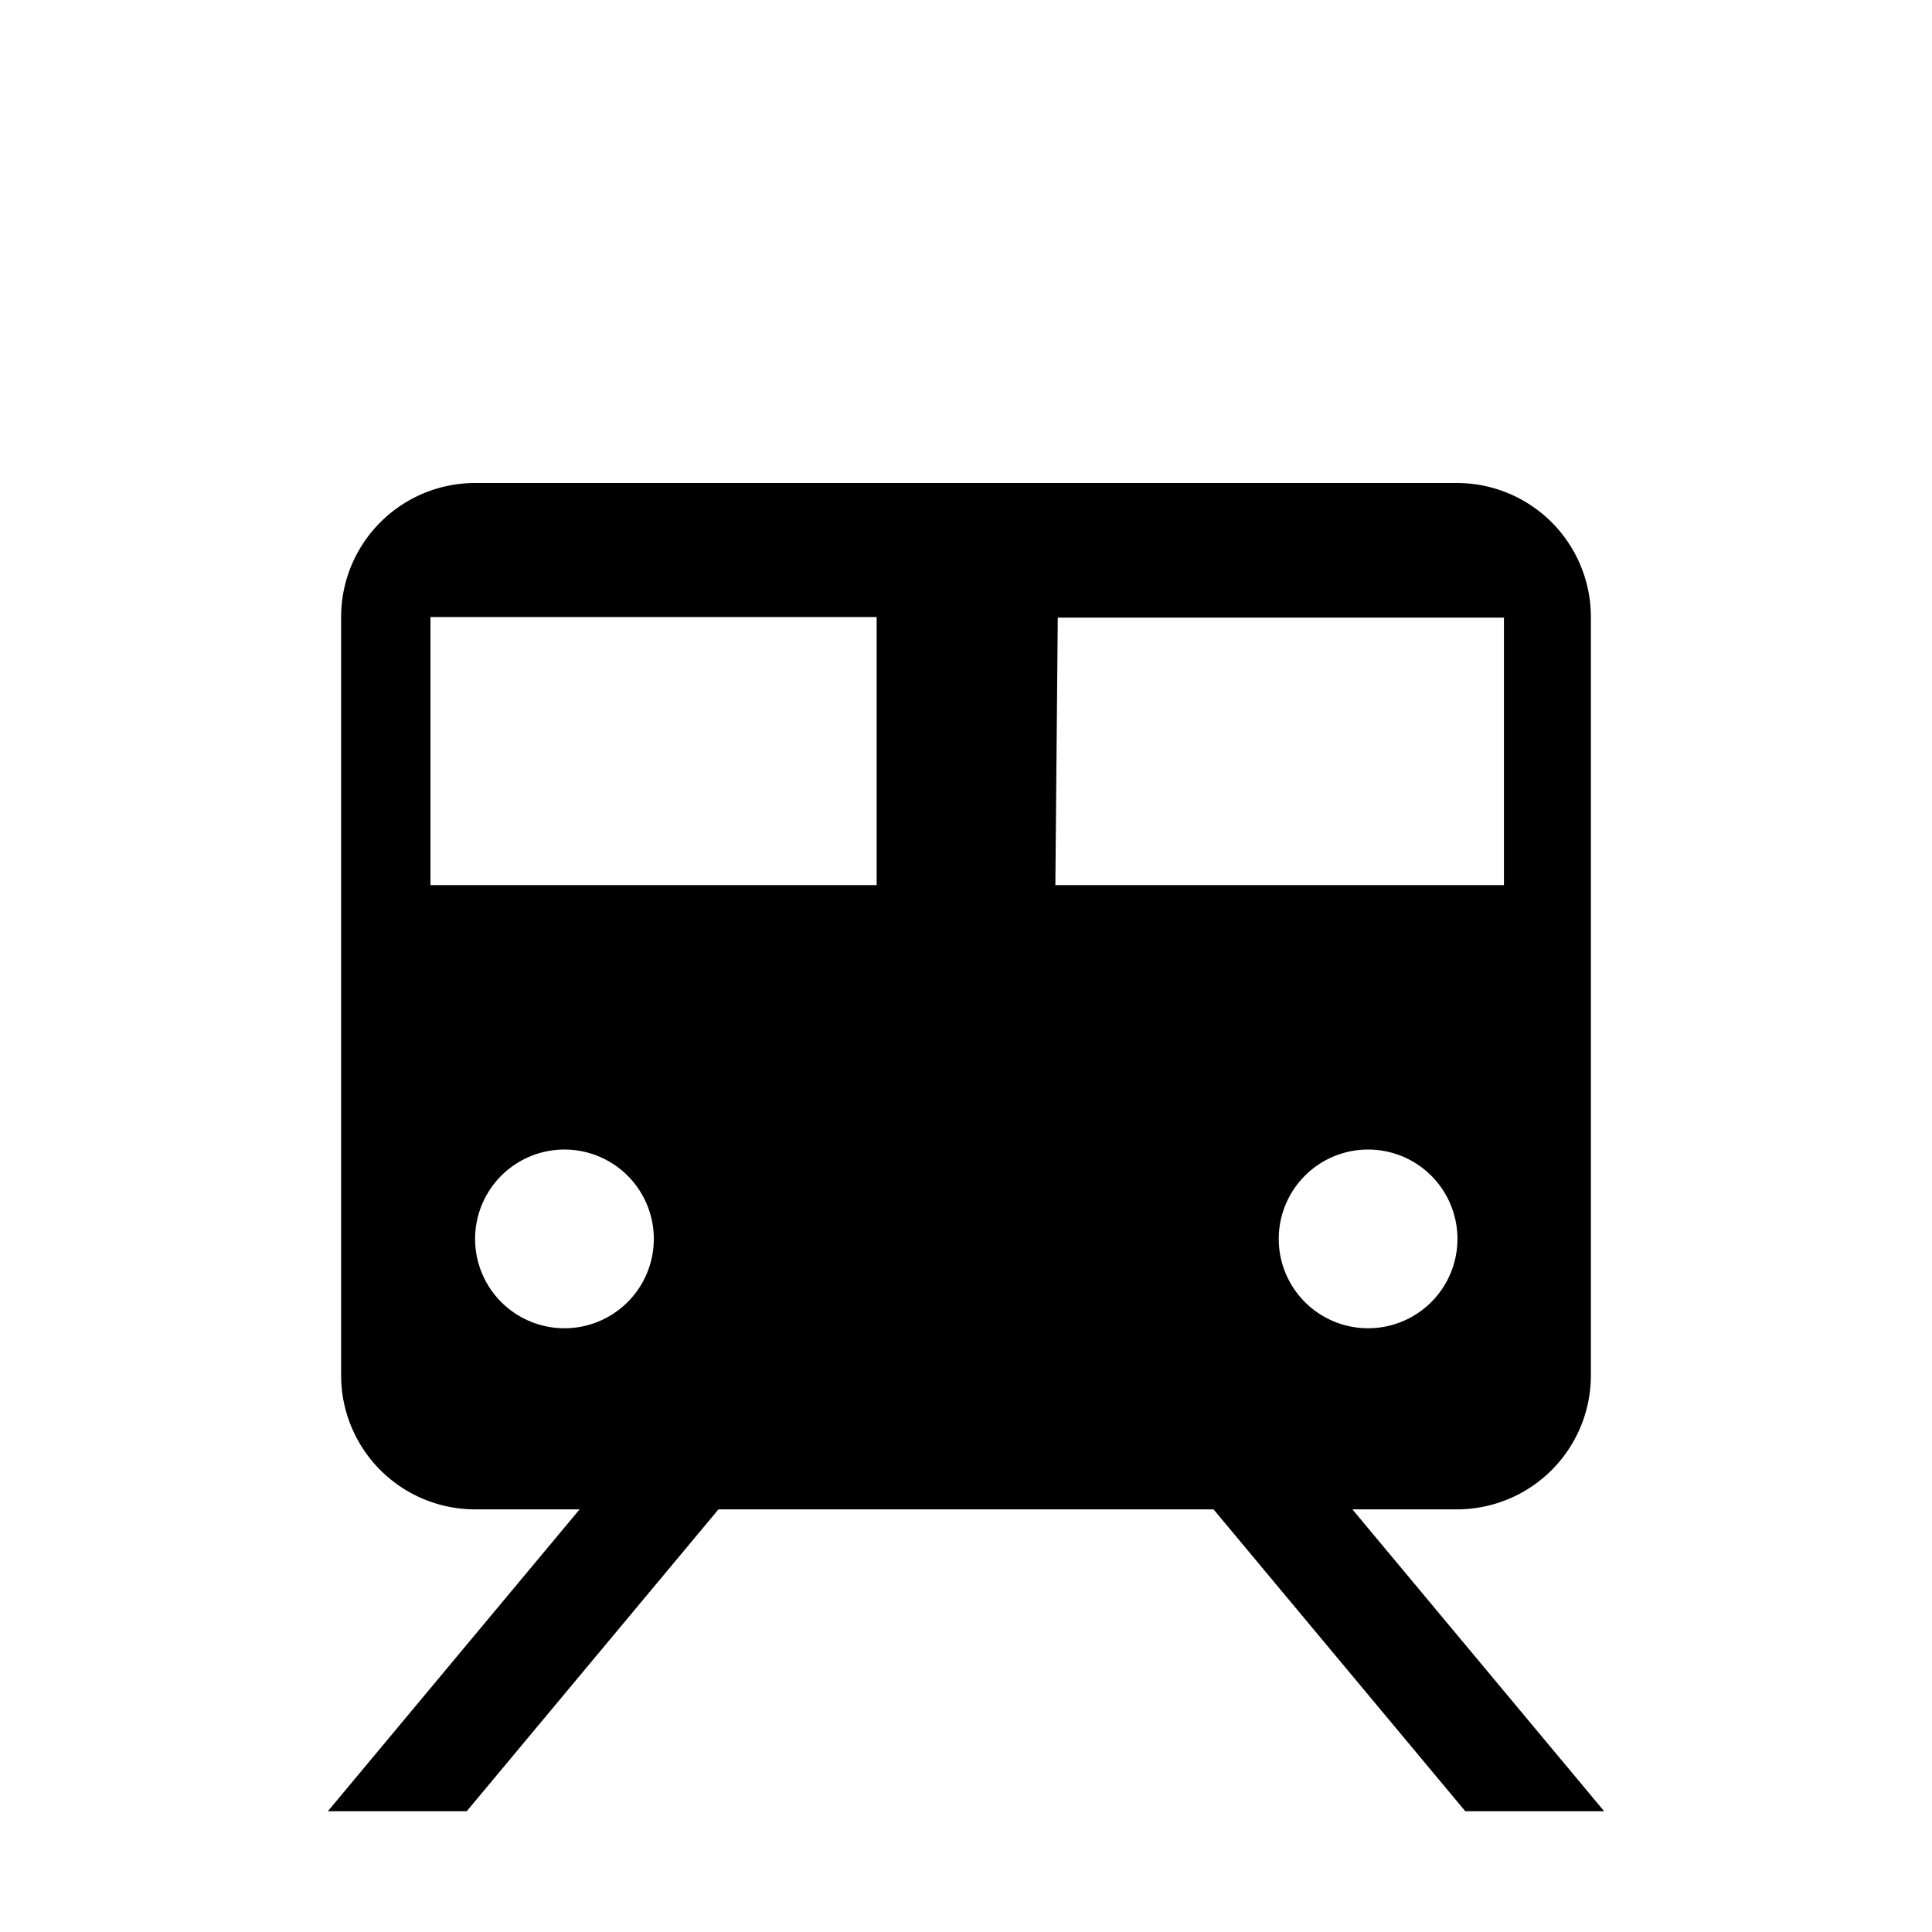 <svg id="symbols" xmlns="http://www.w3.org/2000/svg" viewBox="0 0 32 32"><title>LOCOMOTIVES_22</title><path d="M24.27,30h2.3L22.4,25h1.73a2.22,2.22,0,0,0,2.22-2.22V10.22A2.22,2.22,0,0,0,24.13,8H7.87a2.22,2.22,0,0,0-2.22,2.22V22.78A2.22,2.22,0,0,0,7.87,25H9.6L5.43,30h2.3l4.17-5h8.2Zm-1.61-8a1.48,1.48,0,1,1,1.48-1.48A1.48,1.48,0,0,1,22.65,22ZM7.87,20.57A1.48,1.48,0,1,1,9.35,22,1.48,1.48,0,0,1,7.87,20.57Zm6.65-5.91H7.13V10.22h7.39Zm3-4.43h7.39v4.43H17.48Z"/></svg>